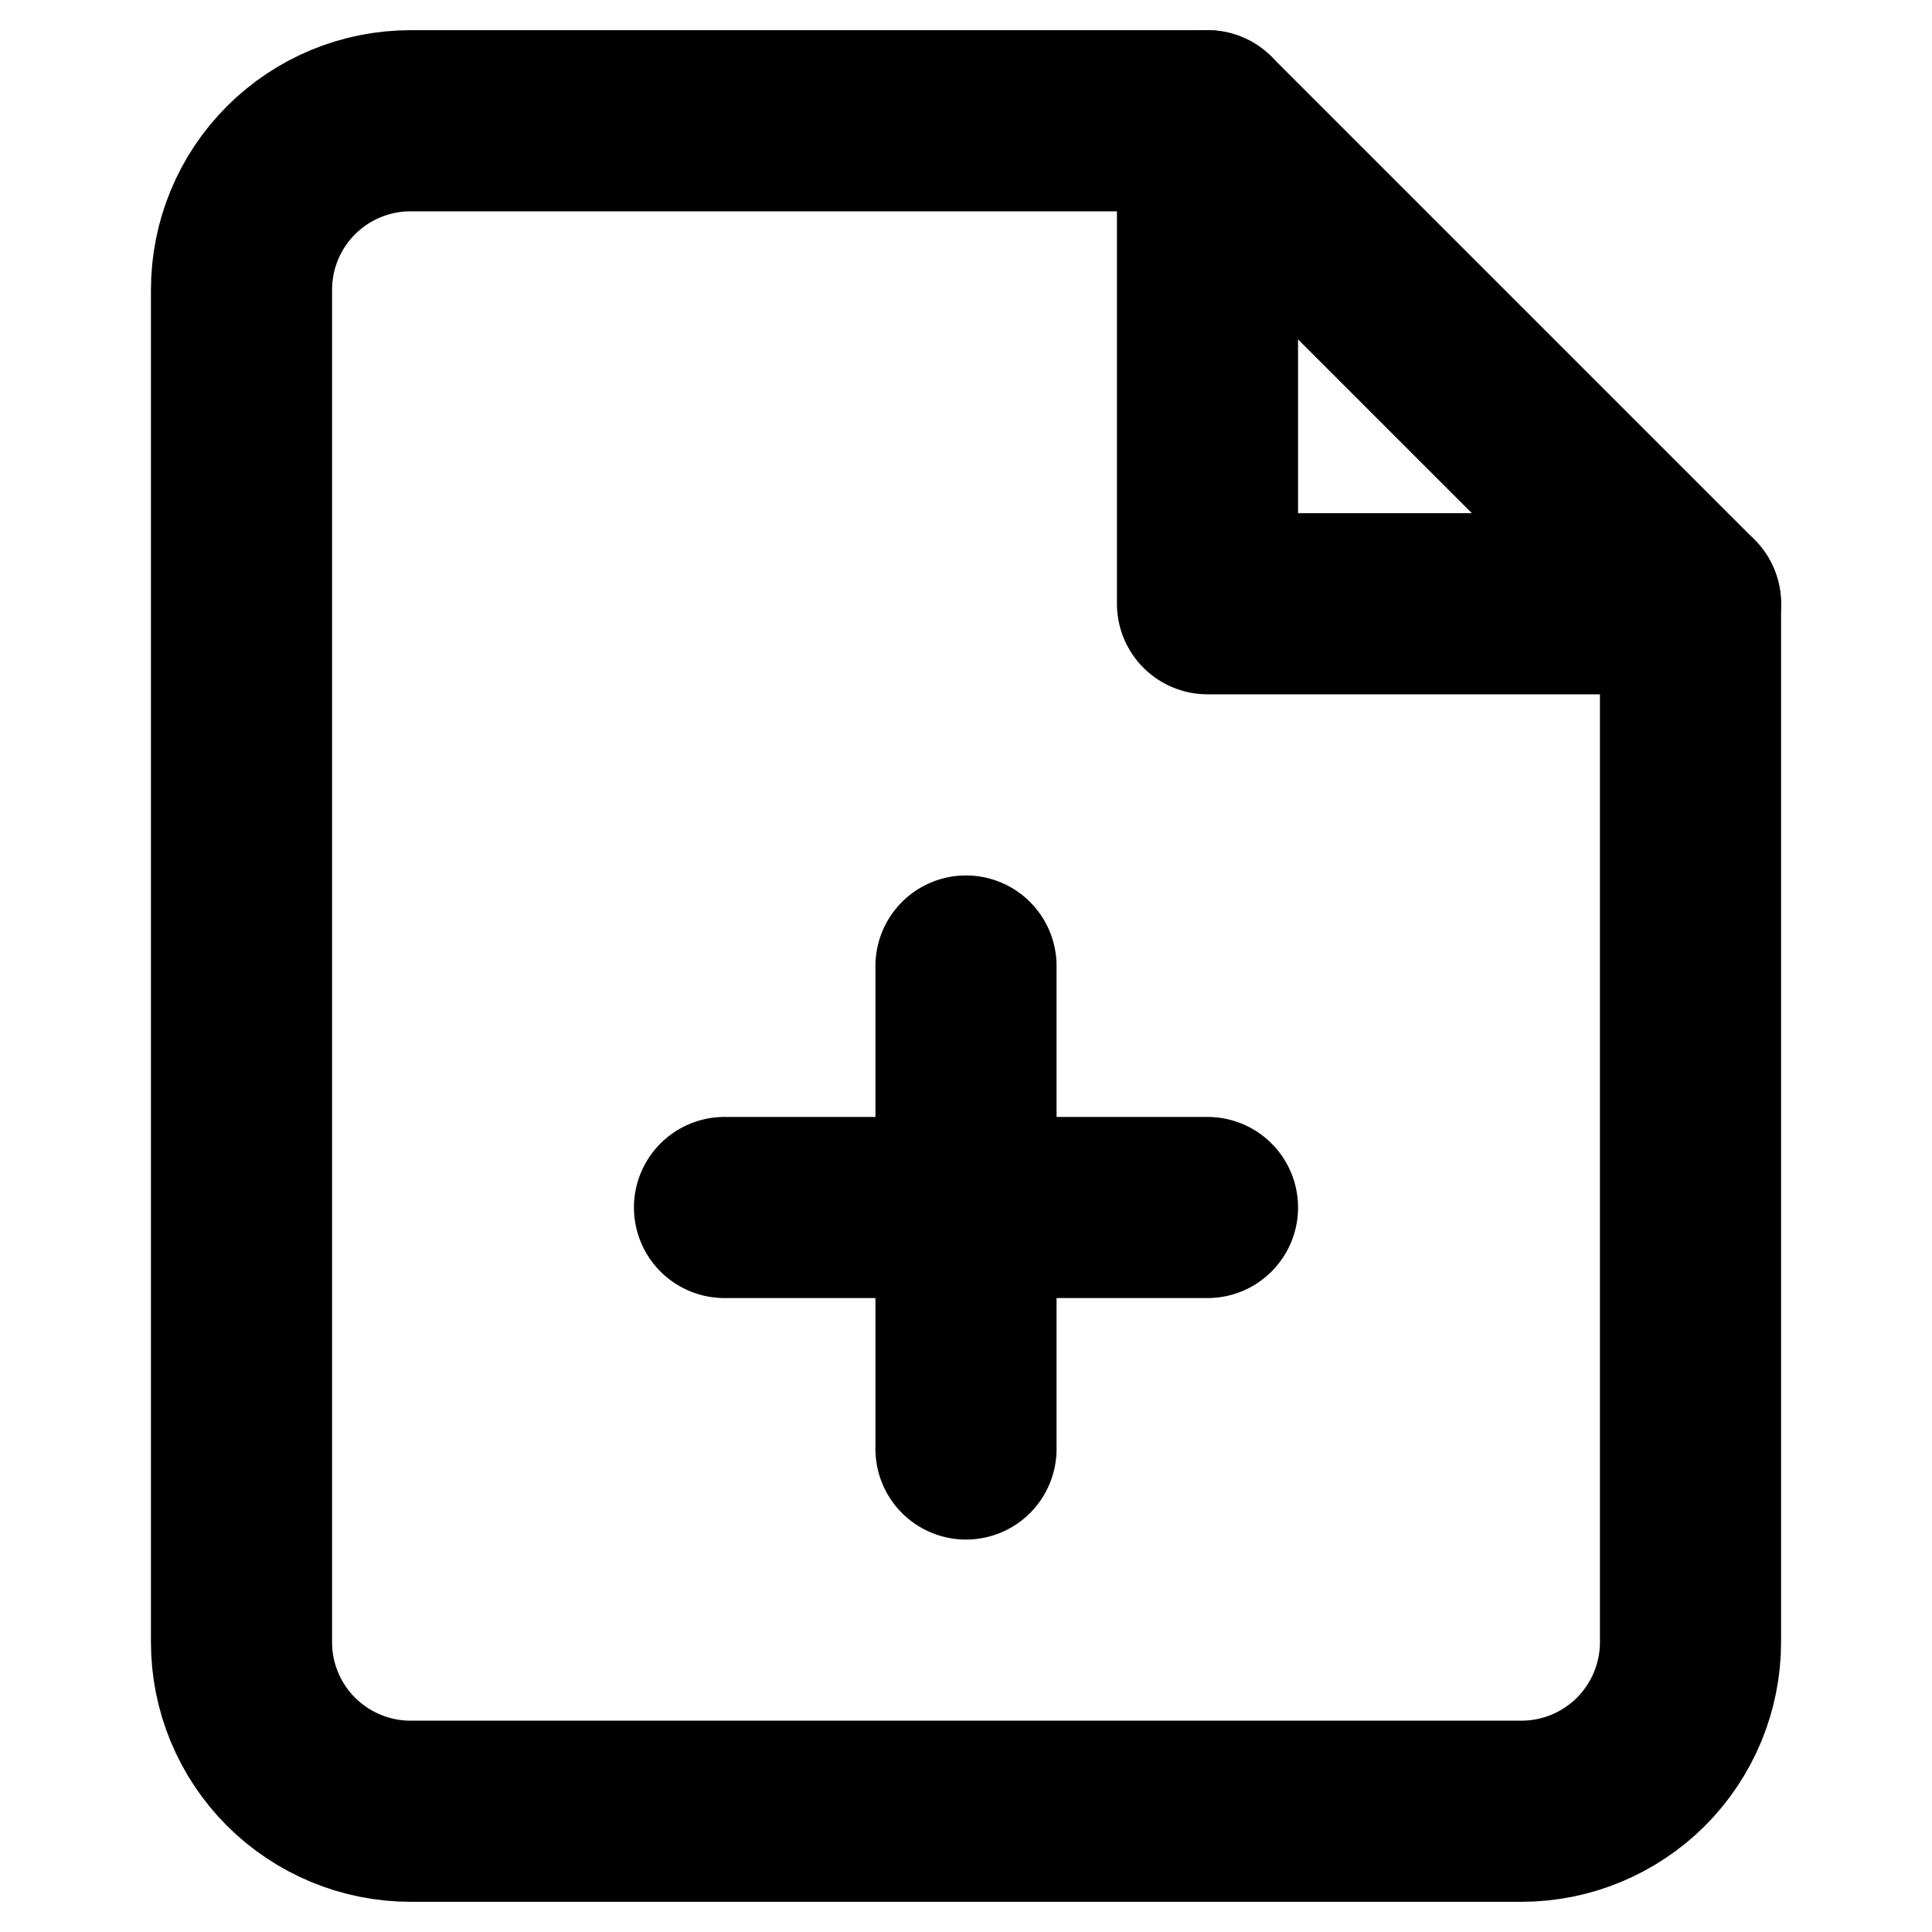 <svg width="16" height="16" viewBox="0 0 16 16" fill="none" xmlns="http://www.w3.org/2000/svg">
<path d="M10 1H3.4C3.029 1 2.673 1.147 2.41 1.41C2.147 1.673 2 2.029 2 2.4V13.6C2 13.971 2.147 14.327 2.41 14.59C2.673 14.852 3.029 15 3.4 15H12.6C12.971 15 13.327 14.852 13.59 14.59C13.852 14.327 14 13.971 14 13.6V5L10 1Z" stroke="black" stroke-width="1.5" stroke-linecap="round" stroke-linejoin="round"/>
<path d="M10 1V5H14" stroke="black" stroke-width="1.5" stroke-linecap="round" stroke-linejoin="round"/>
<path d="M8 12V8" stroke="black" stroke-width="1.5" stroke-linecap="round" stroke-linejoin="round"/>
<path d="M6 10H10" stroke="black" stroke-width="1.5" stroke-linecap="round" stroke-linejoin="round"/>
</svg>
